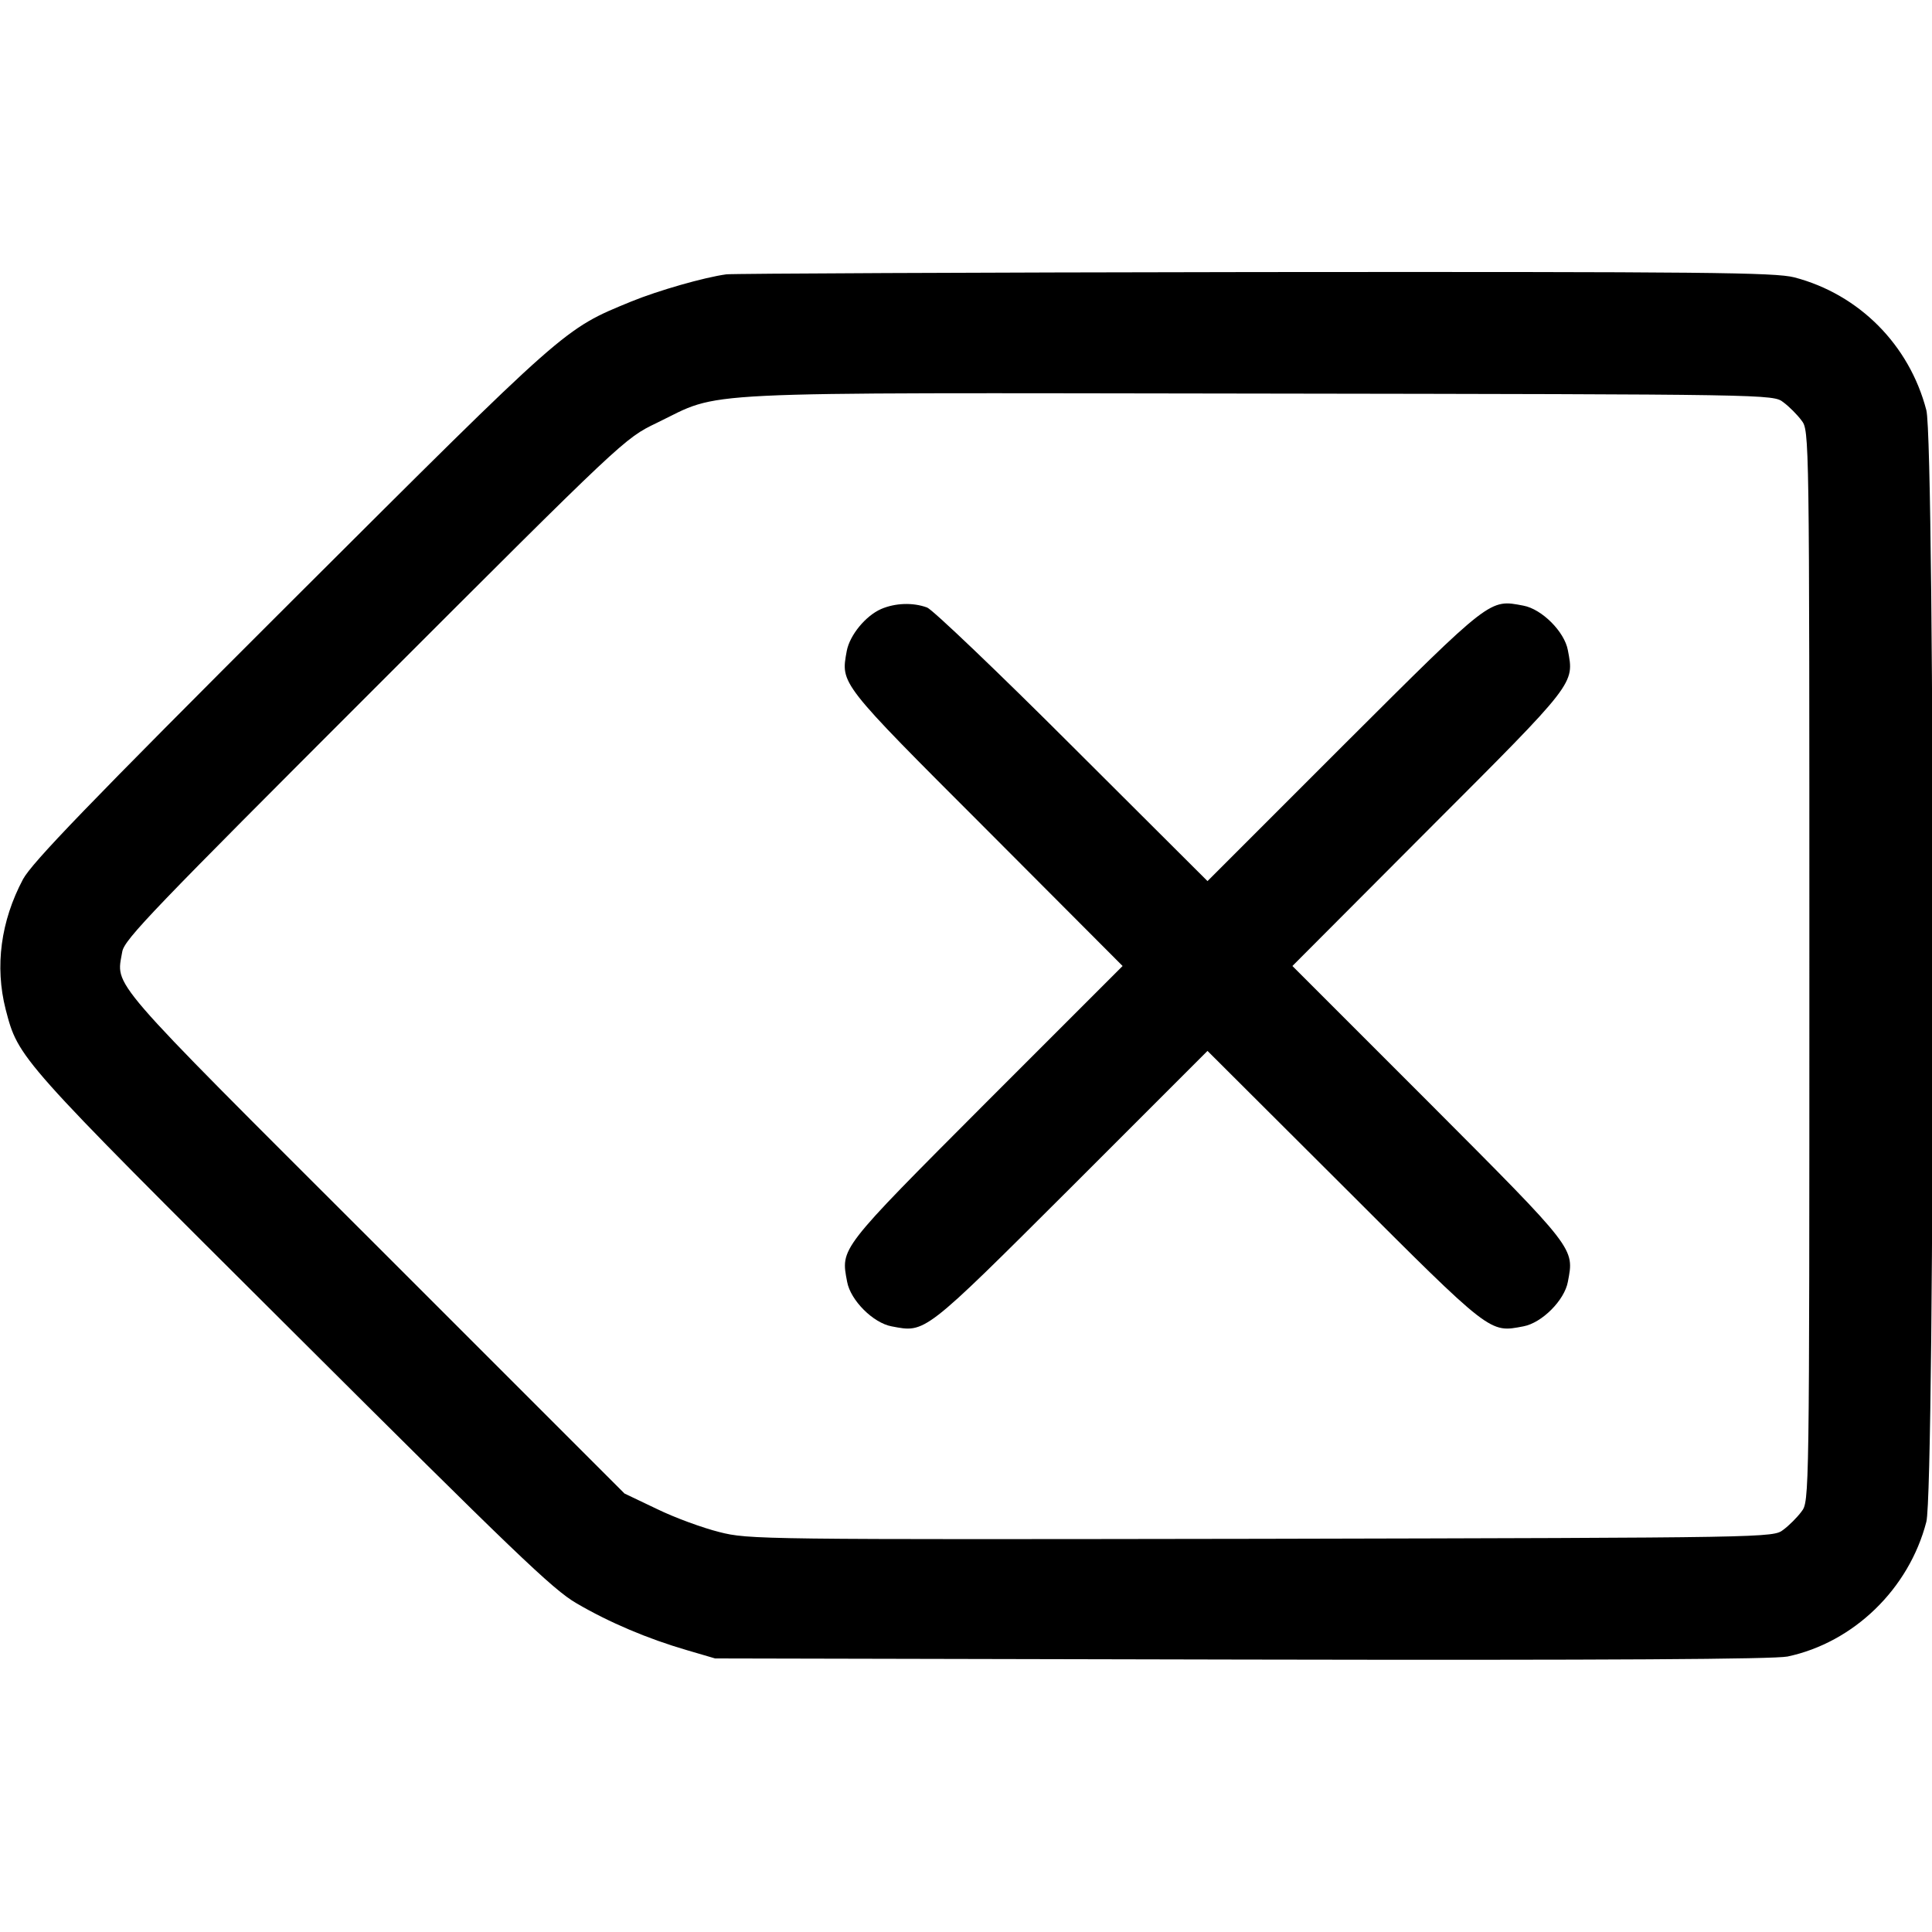 <?xml version="1.0" standalone="no"?>
<!DOCTYPE svg PUBLIC "-//W3C//DTD SVG 20010904//EN"
 "http://www.w3.org/TR/2001/REC-SVG-20010904/DTD/svg10.dtd">
<svg version="1.0" xmlns="http://www.w3.org/2000/svg"
 width="512pt" height="512pt" viewBox="0 0 512 512"
 preserveAspectRatio="xMidYMid meet">
<g transform="translate(0,512) scale(0.1,-0.1)"
fill="#000000" stroke="none">
<path d="M1925 4393 c-59 -8 -181 -43 -252 -72 -180 -74 -166 -62 -900 -794
-543 -542 -688 -693 -712 -737 -59 -111 -75 -231 -46 -345 34 -130 31 -127
758 -851 586 -584 692 -687 755 -723 87 -51 189 -94 292 -124 l75 -22 1395 -3
c984 -2 1410 1 1447 8 175 37 322 179 368 357 23 86 23 2860 0 2946 -45 173
-178 307 -350 352 -52 13 -228 15 -1430 14 -753 -1 -1383 -4 -1400 -6z m2801
-339 c15 -11 37 -33 48 -48 21 -27 21 -29 21 -1446 0 -1417 0 -1419 -21 -1446
-11 -15 -33 -37 -48 -48 -27 -21 -32 -21 -1384 -24 -1329 -2 -1358 -2 -1436
18 -44 11 -118 38 -165 61 l-86 41 -662 662 c-719 718 -685 679 -669 774 6 33
83 112 669 698 661 661 662 662 747 703 178 86 58 80 1597 78 1358 -2 1362 -2
1389 -23z"/>
<path d="M2335 3506 c-41 -18 -83 -69 -91 -111 -16 -88 -21 -82 369 -472 l362
-363 -362 -362 c-391 -392 -385 -385 -368 -475 9 -49 69 -109 118 -118 90 -17
83 -23 475 368 l362 362 363 -362 c391 -391 384 -385 474 -368 49 9 109 69
118 118 17 90 23 83 -368 475 l-362 362 362 363 c391 391 385 384 368 474 -9
49 -69 109 -118 118 -90 17 -83 23 -475 -368 l-362 -362 -358 357 c-196 196
-370 362 -385 368 -38 14 -85 12 -122 -4z"/>
</g>
</svg>
